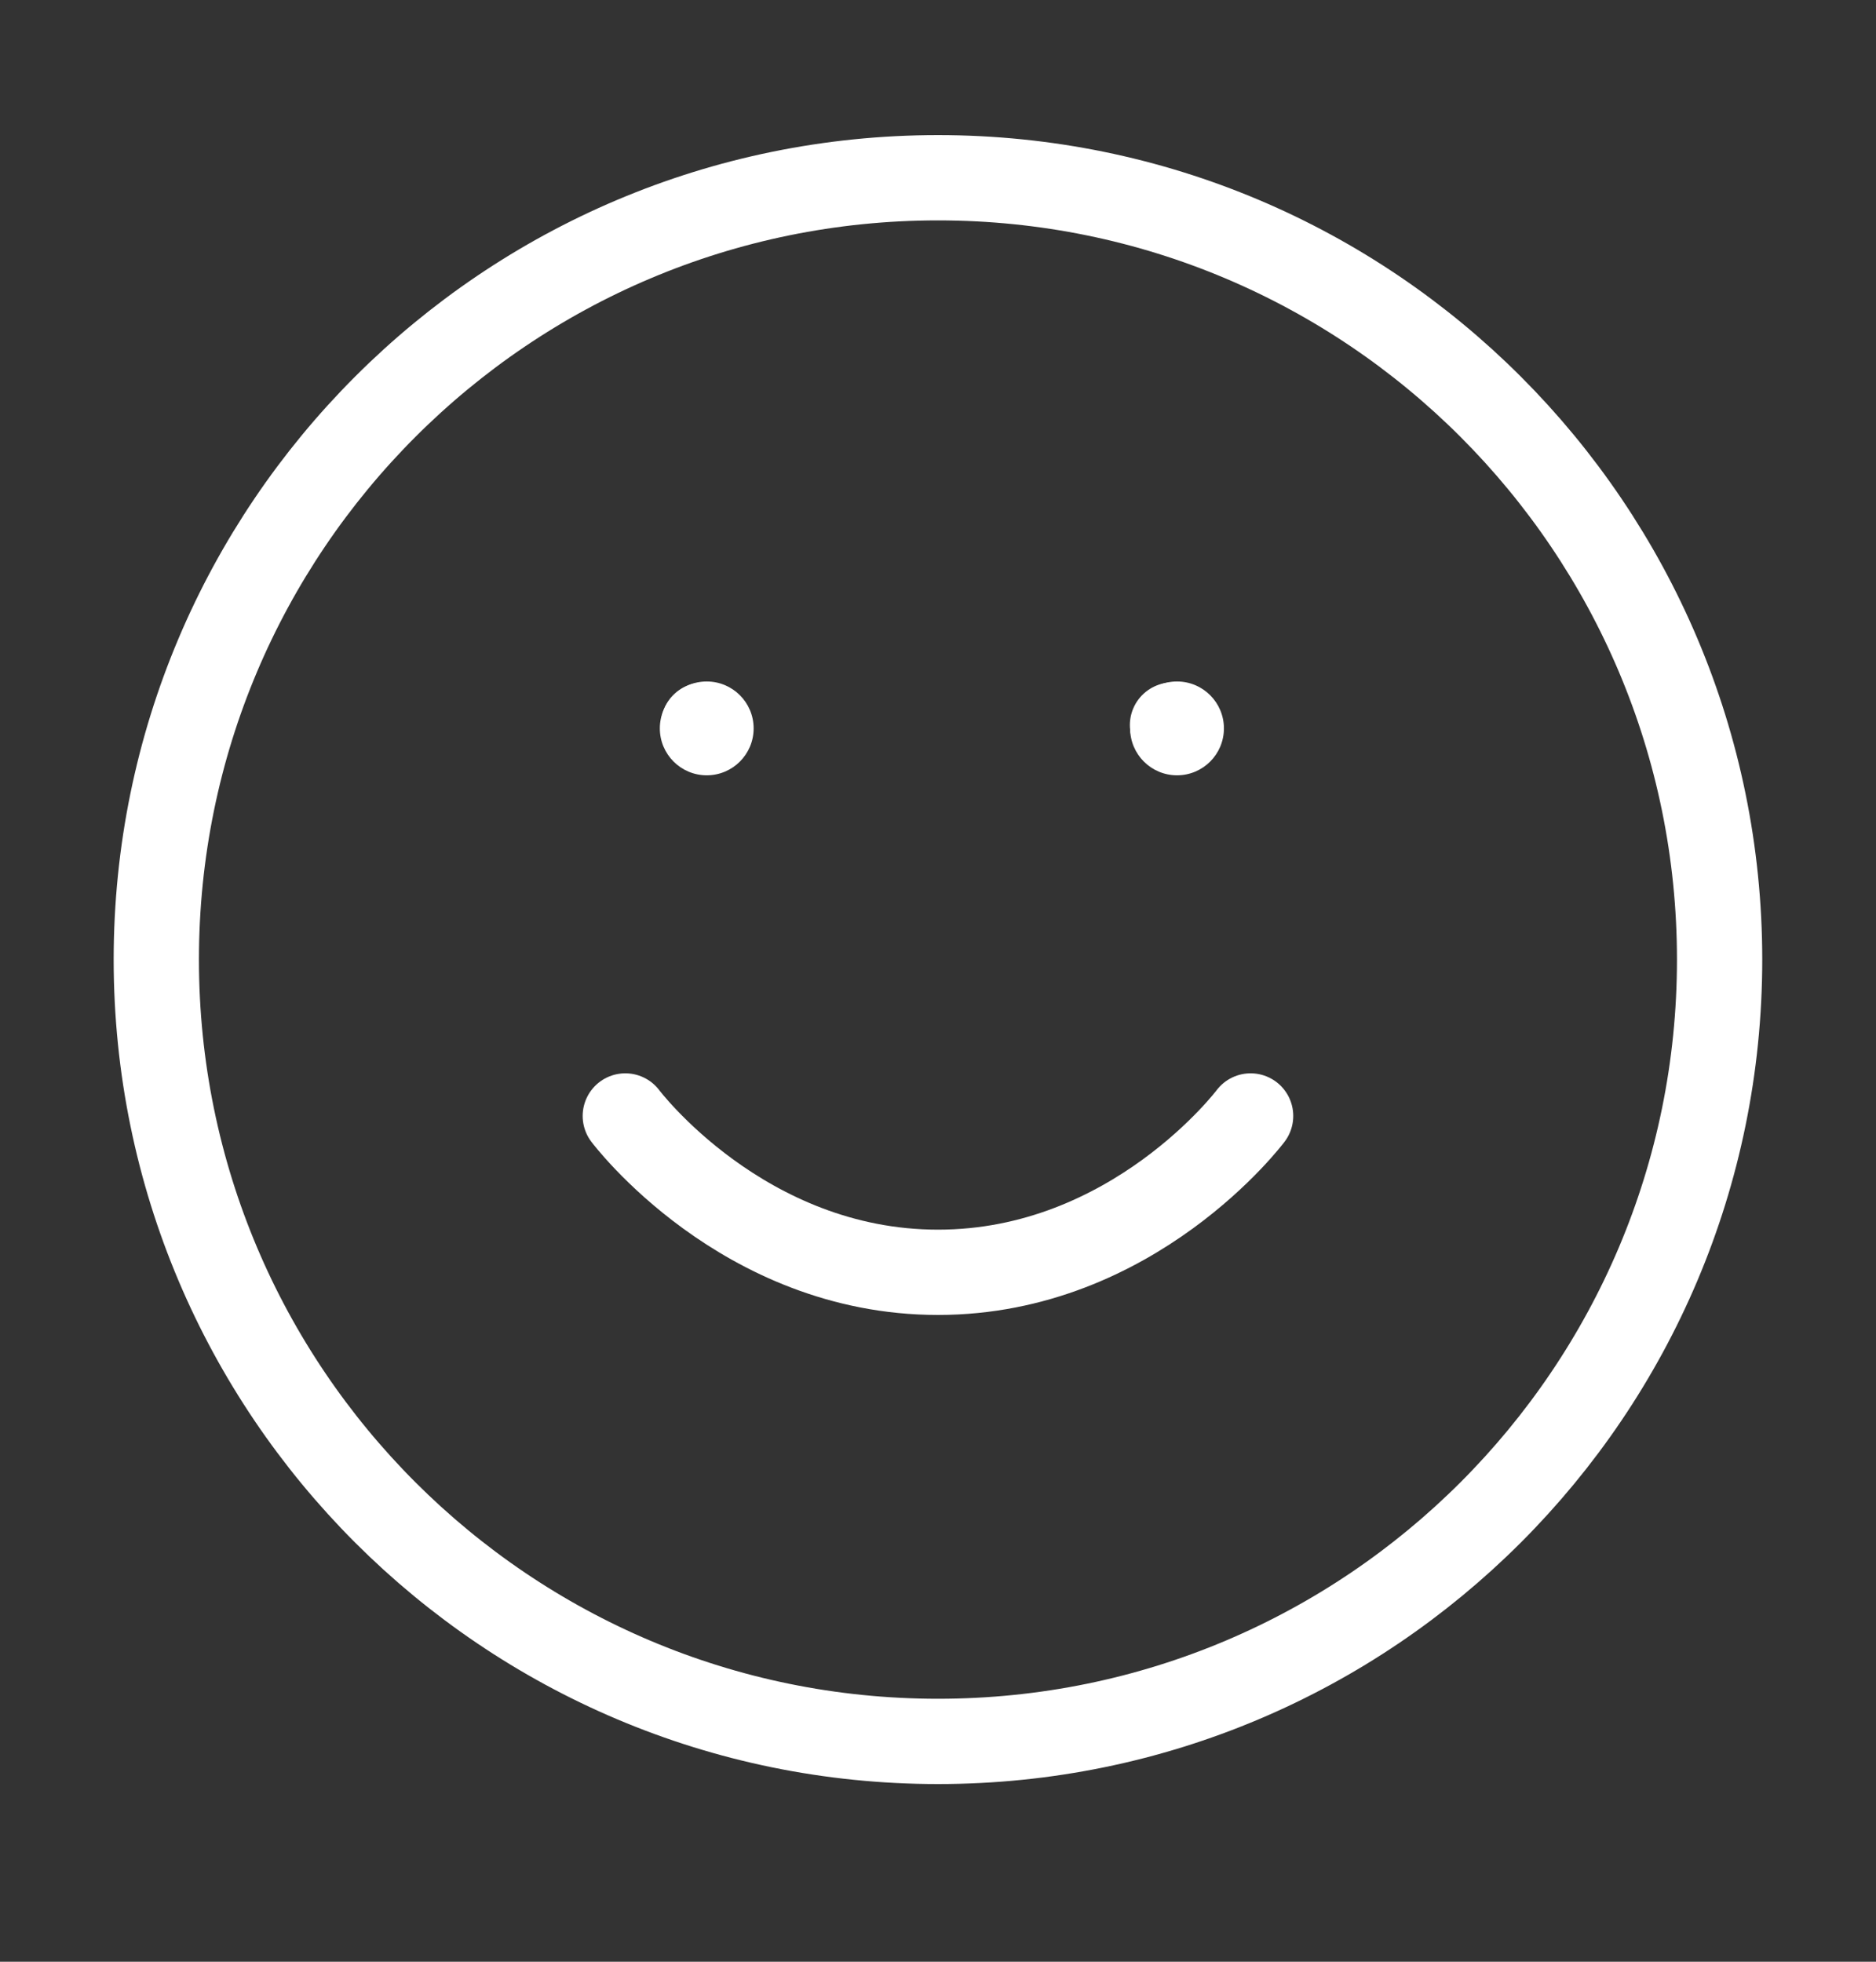 <svg width="22" height="23" viewBox="0 0 22 23" fill="none" xmlns="http://www.w3.org/2000/svg">
<rect x="0" y="0" width="22" height="23" fill="#333333" stroke="none"/>
<path d="M7.333 13.084C7.333 13.084 8.708 14.917 11 14.917C13.291 14.917 14.666 13.084 14.666 13.084M8.25 8.501H8.259M13.75 8.501H13.759M20.166 11.251C20.166 16.313 16.062 20.417 11 20.417C5.937 20.417 1.833 16.313 1.833 11.251C1.833 6.188 5.937 2.084 11 2.084C16.062 2.084 20.166 6.188 20.166 11.251Z" stroke="#ffffff" stroke-linecap="round" stroke-linejoin="round"/>
<circle cx="8.288" cy="8.54" r="0.55" fill="#ffffff"/>
<circle cx="13.803" cy="8.54" r="0.55" fill="#ffffff"/>
</svg>

